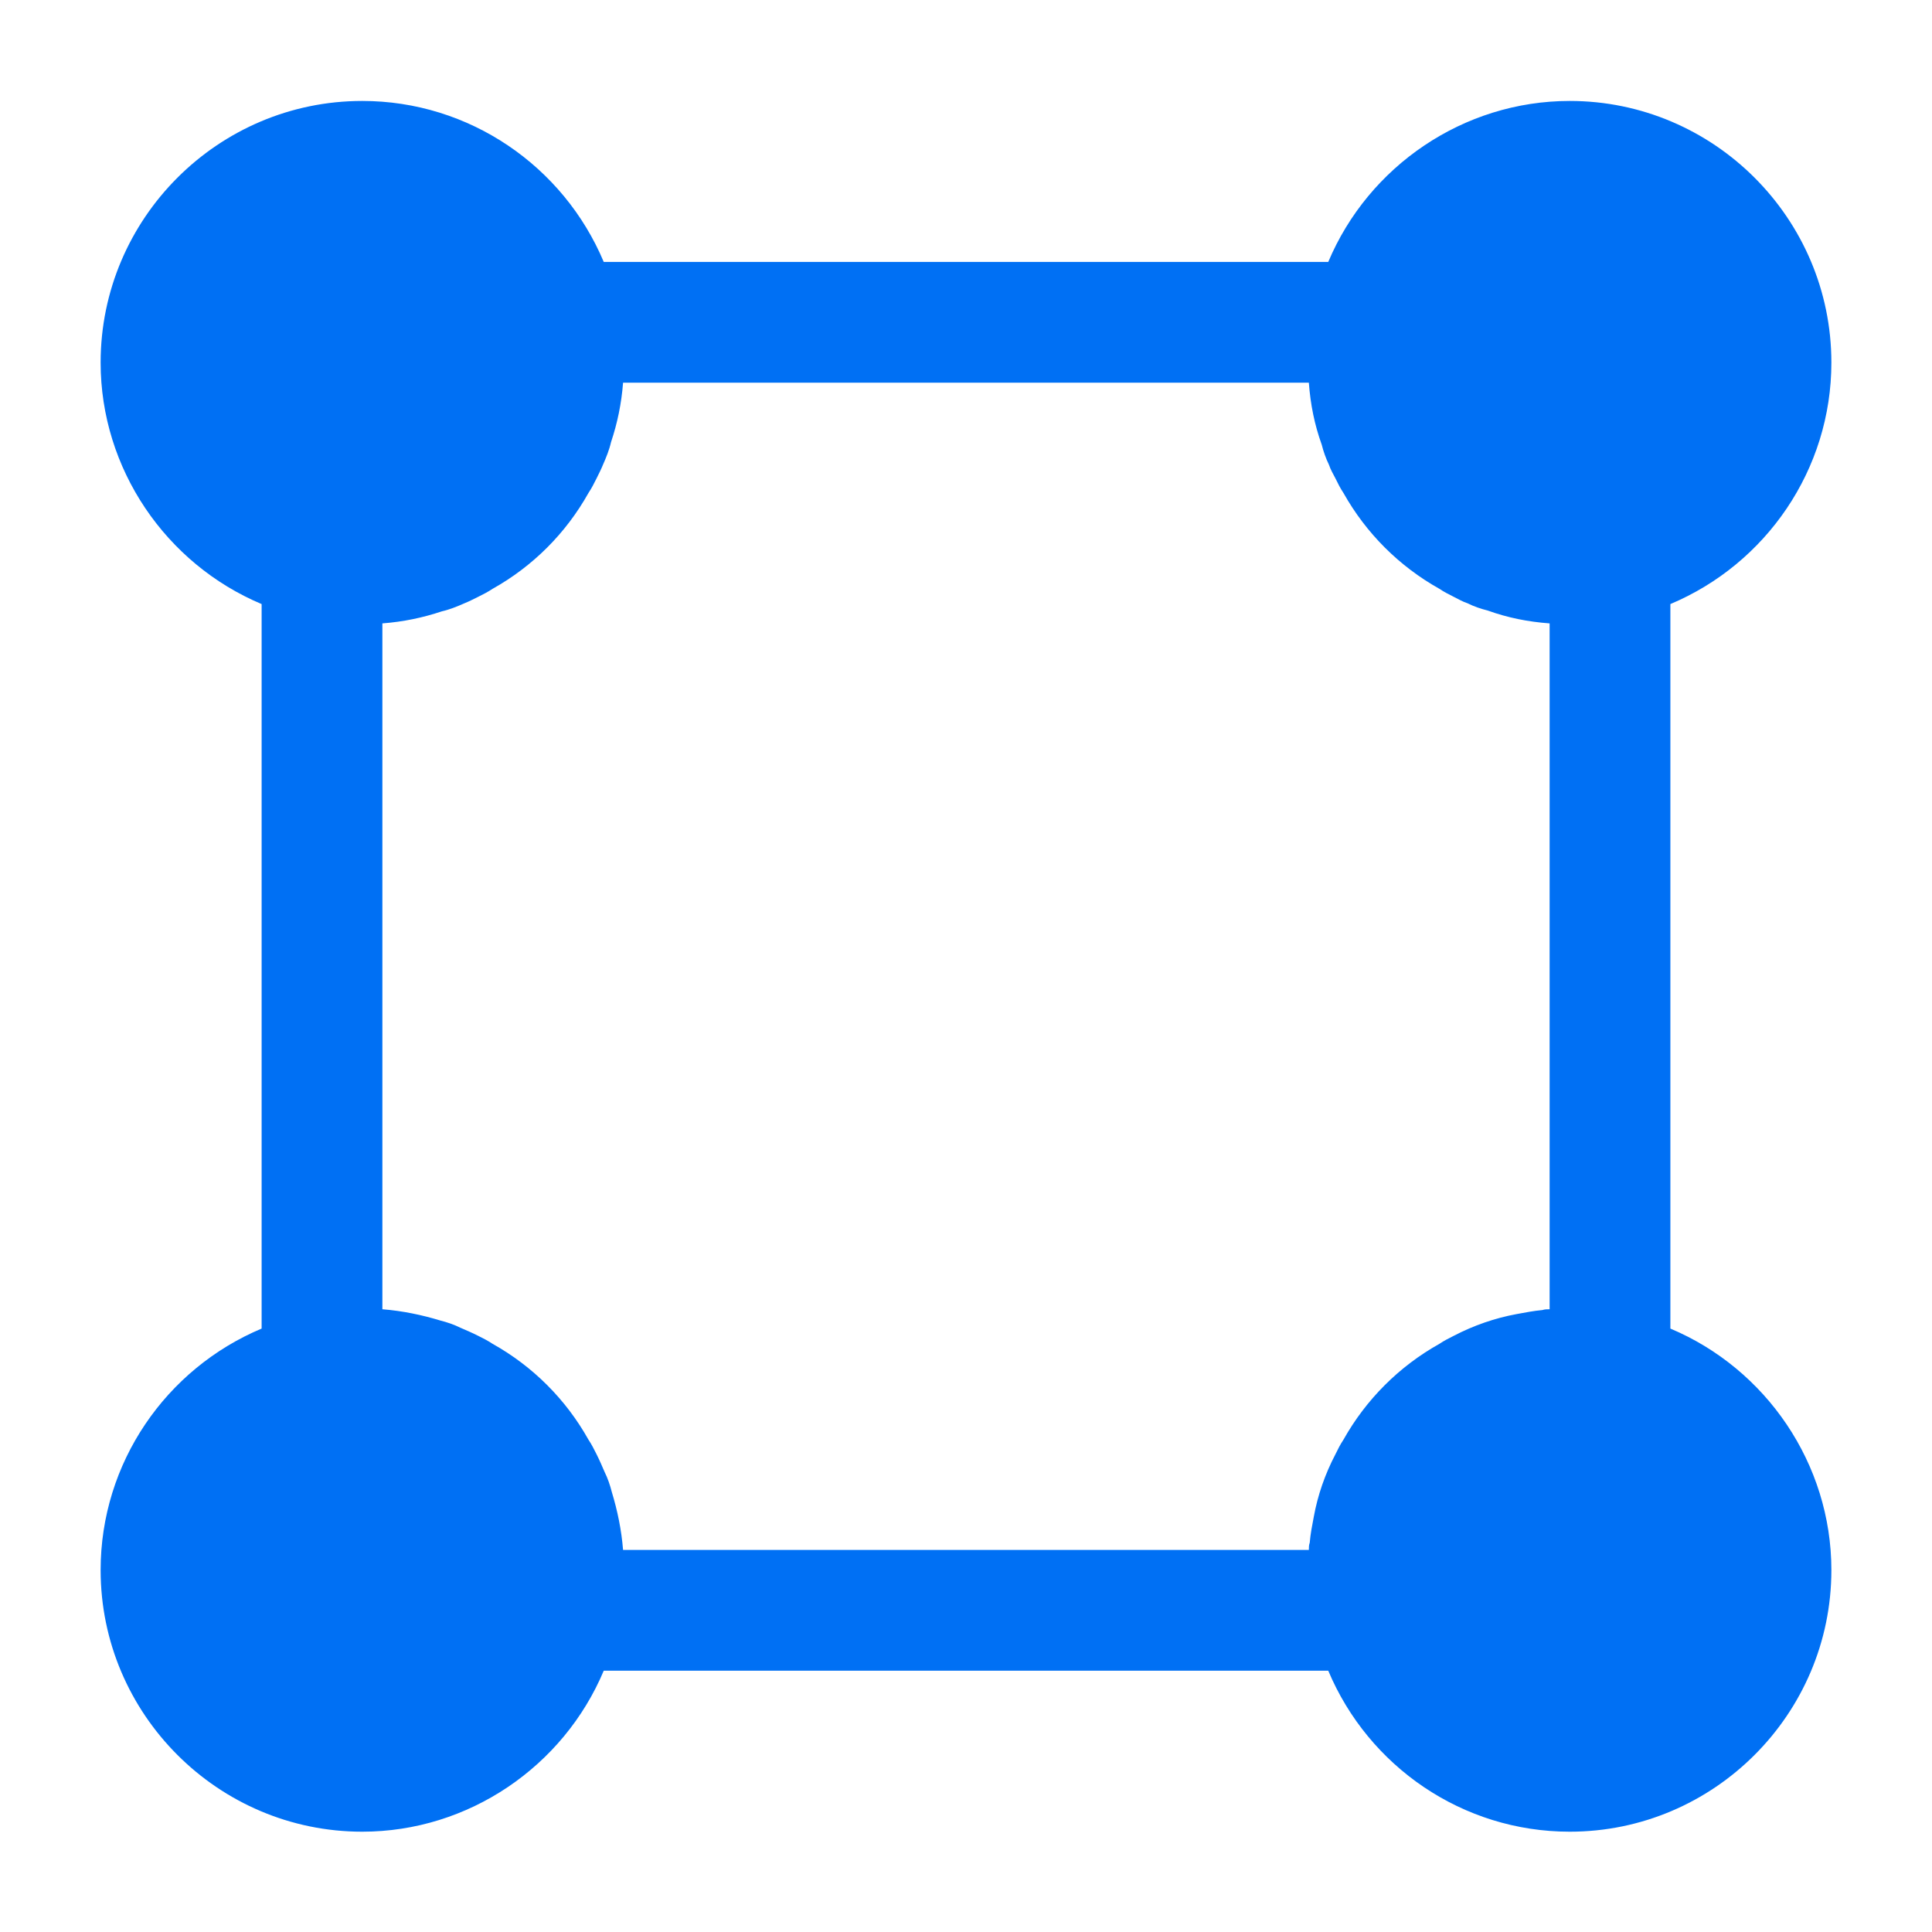 <svg width="24" height="24" viewBox="0 0 24 24" fill="none" xmlns="http://www.w3.org/2000/svg">
<path d="M20.75 16.504V7.504C21.939 7.004 22.75 5.834 22.75 4.504C22.75 2.714 21.29 1.254 19.5 1.254C18.18 1.254 17 2.064 16.5 3.254H7.5C7 2.064 5.83 1.254 4.5 1.254C2.71 1.254 1.25 2.714 1.25 4.504C1.25 5.824 2.06 7.004 3.25 7.504V16.504C2.06 17.004 1.25 18.174 1.25 19.504C1.25 21.294 2.71 22.754 4.5 22.754C5.82 22.754 7 21.944 7.5 20.754H16.5C17 21.944 18.169 22.754 19.5 22.754C21.29 22.754 22.75 21.294 22.75 19.504C22.75 18.184 21.939 17.004 20.75 16.504ZM19.16 16.274C19.049 16.284 18.95 16.304 18.84 16.324C18.57 16.374 18.309 16.464 18.059 16.594C18 16.624 17.939 16.654 17.88 16.694C17.38 16.974 16.97 17.384 16.689 17.884C16.649 17.944 16.619 18.004 16.59 18.064C16.459 18.314 16.369 18.574 16.32 18.844C16.299 18.954 16.279 19.054 16.27 19.164C16.259 19.194 16.259 19.224 16.259 19.254H7.74C7.72 19.004 7.67 18.764 7.6 18.534C7.58 18.454 7.55 18.364 7.51 18.284C7.48 18.214 7.45 18.144 7.41 18.064C7.38 18.004 7.35 17.944 7.31 17.884C7.03 17.384 6.62 16.974 6.12 16.694C6.06 16.654 6 16.624 5.94 16.594C5.86 16.554 5.79 16.524 5.72 16.494C5.64 16.454 5.55 16.424 5.47 16.404C5.24 16.334 5 16.284 4.75 16.264V7.744C5.01 7.724 5.25 7.674 5.49 7.594C5.58 7.574 5.68 7.534 5.77 7.494C5.82 7.474 5.88 7.444 5.94 7.414C6 7.384 6.06 7.354 6.12 7.314C6.62 7.034 7.03 6.624 7.31 6.124C7.35 6.064 7.38 6.004 7.41 5.944C7.44 5.884 7.47 5.824 7.49 5.774C7.53 5.684 7.57 5.584 7.59 5.494C7.67 5.254 7.72 5.014 7.74 4.754H16.259C16.279 5.024 16.329 5.274 16.419 5.524C16.439 5.604 16.47 5.694 16.509 5.774C16.529 5.834 16.559 5.884 16.59 5.944C16.619 6.004 16.649 6.064 16.689 6.124C16.97 6.624 17.38 7.034 17.88 7.314C17.939 7.354 18 7.384 18.059 7.414C18.119 7.444 18.169 7.474 18.23 7.494C18.309 7.534 18.399 7.564 18.48 7.584C18.73 7.674 18.98 7.724 19.25 7.744V16.264C19.22 16.264 19.189 16.264 19.16 16.274Z" fill="#0070F4"/>
</svg>
